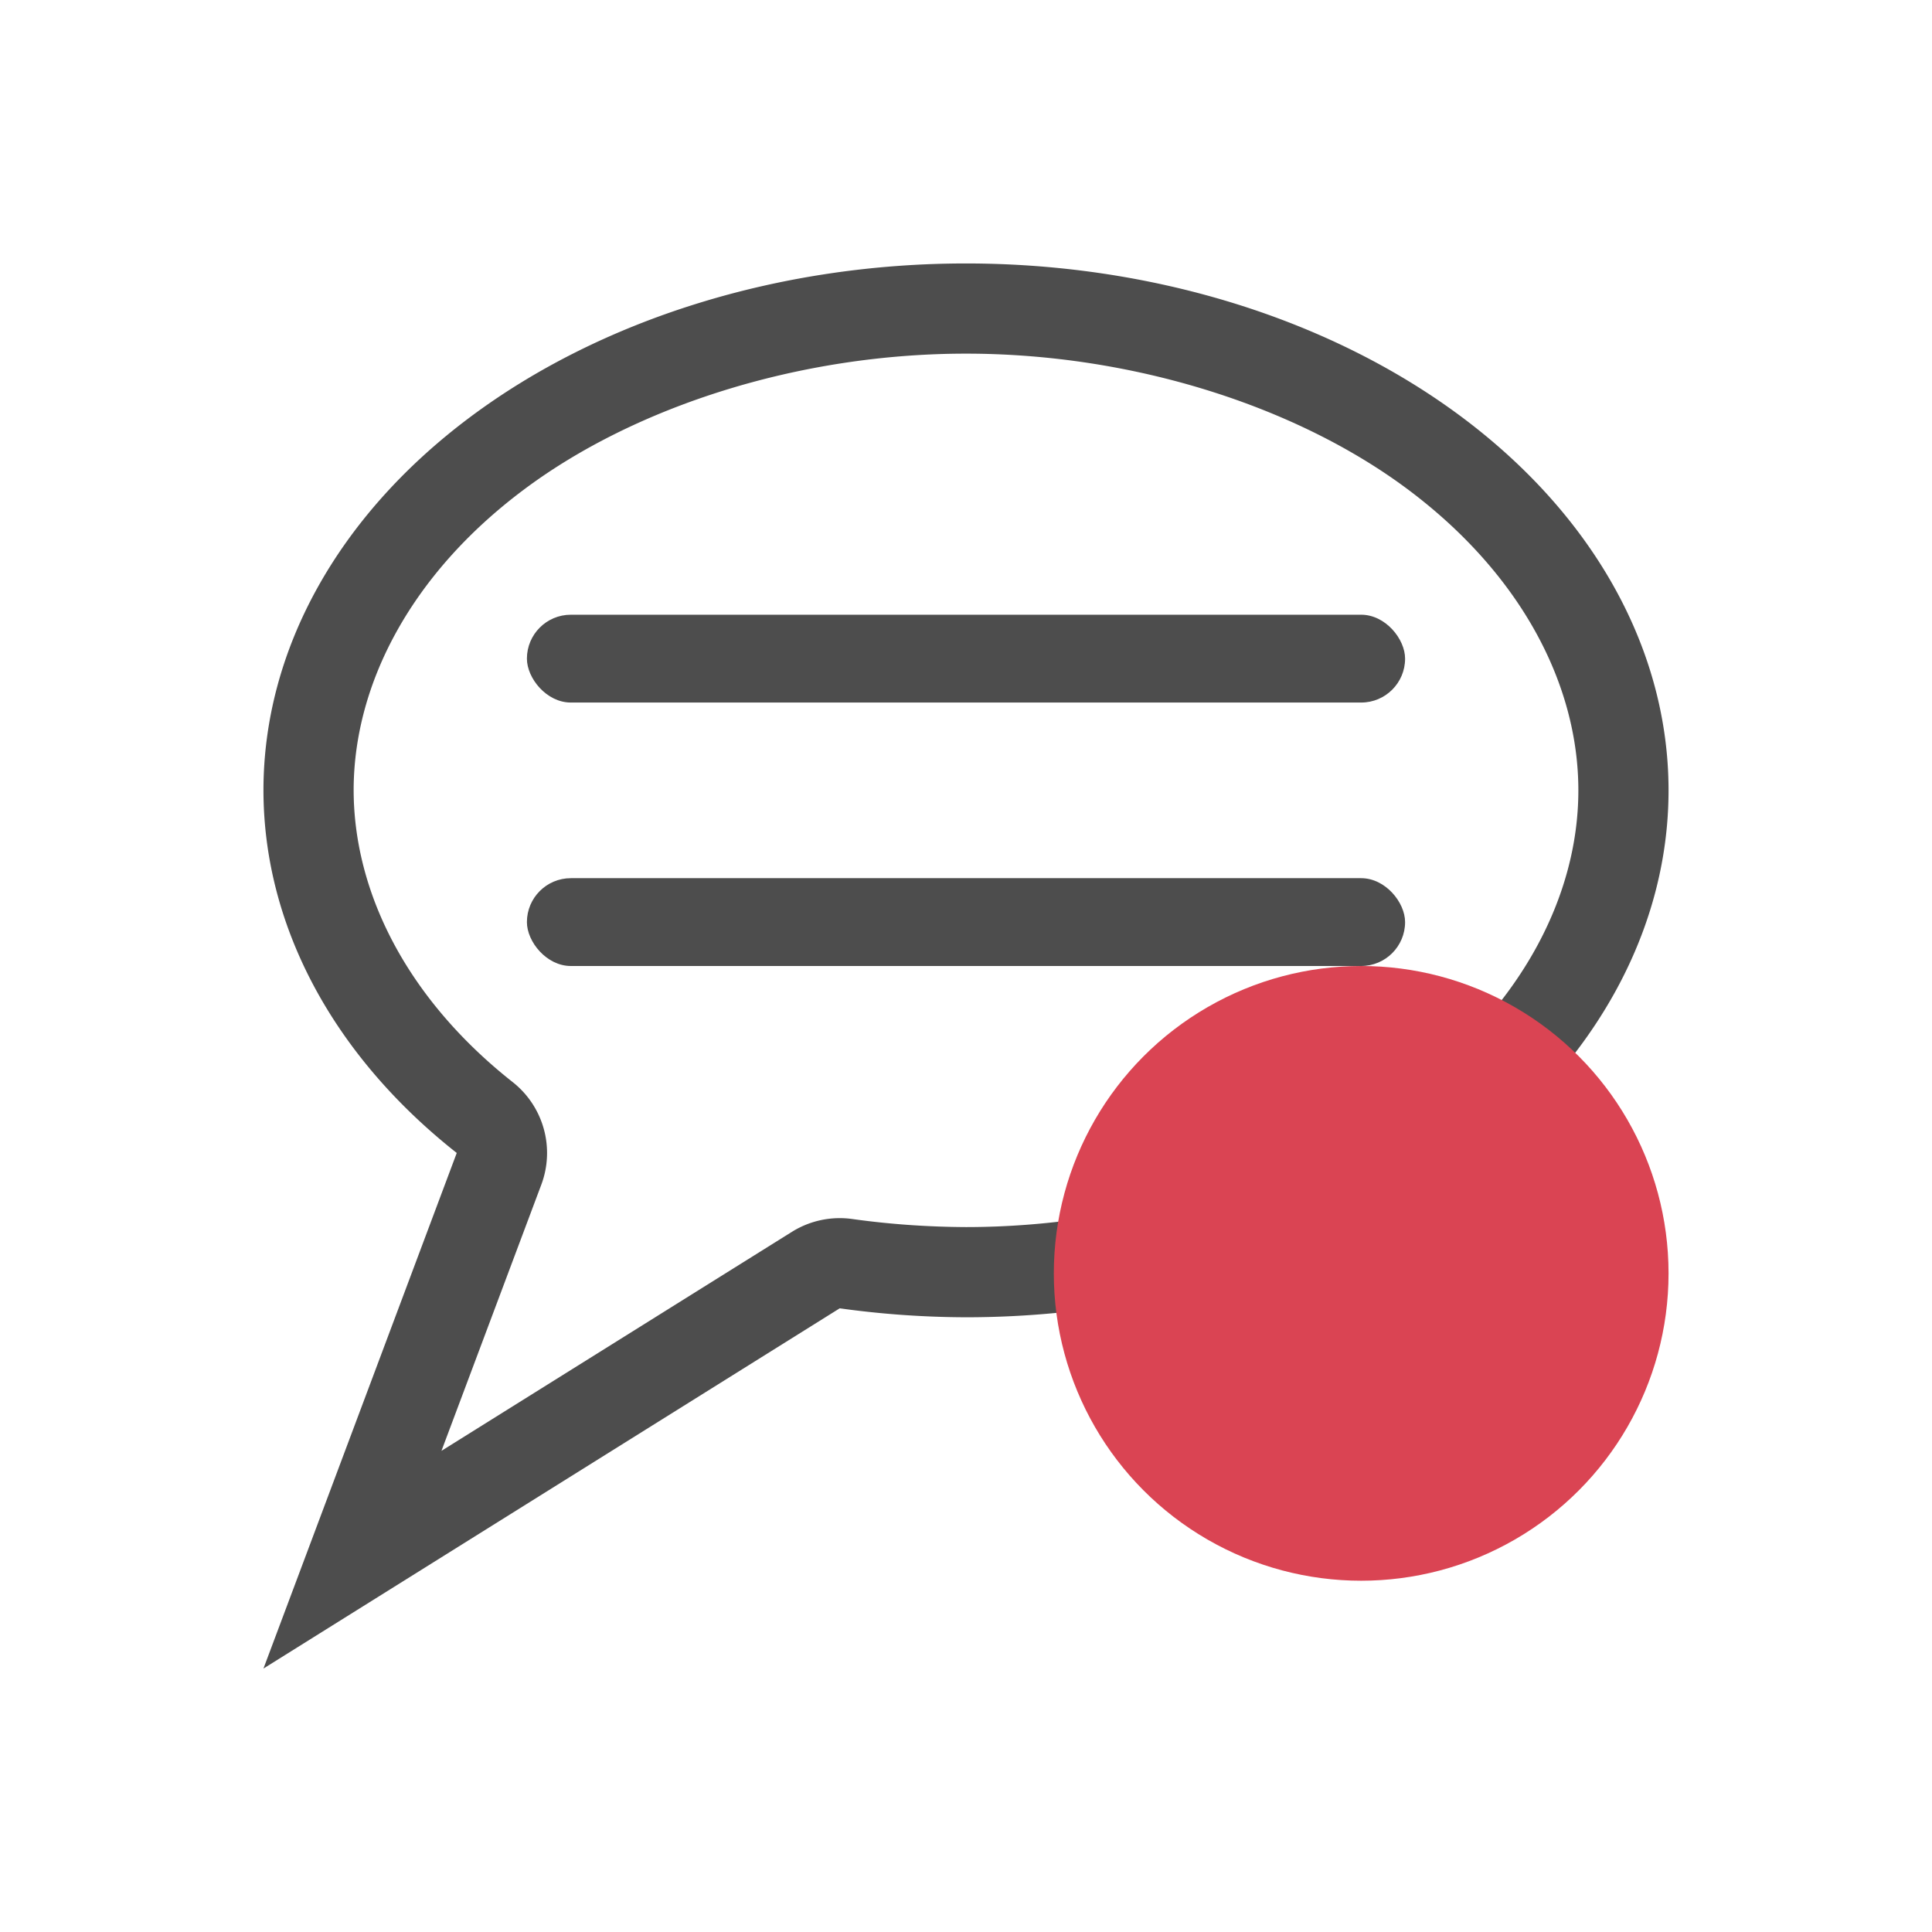 <?xml version="1.0" encoding="UTF-8" standalone="no"?>
<!-- Created with Inkscape (http://www.inkscape.org/) -->

<svg
   xmlns:dc="http://purl.org/dc/elements/1.1/"
   xmlns:cc="http://creativecommons.org/ns#"
   xmlns:rdf="http://www.w3.org/1999/02/22-rdf-syntax-ns#"
   xmlns:svg="http://www.w3.org/2000/svg"
   xmlns="http://www.w3.org/2000/svg"
   xmlns:sodipodi="http://sodipodi.sourceforge.net/DTD/sodipodi-0.dtd"
   xmlns:inkscape="http://www.inkscape.org/namespaces/inkscape"
   width="22"
   height="22"
   id="svg3760"
   version="1.1"
   inkscape:version="0.92.2 2405546, 2018-03-11"
   sodipodi:docname="chat-alert.svg">
  <defs
     id="defs3762" />
  <sodipodi:namedview
     id="base"
     pagecolor="#ffffff"
     bordercolor="#666666"
     borderopacity="1.0"
     inkscape:pageopacity="0.0"
     inkscape:pageshadow="2"
     inkscape:zoom="11.313708"
     inkscape:cx="5.210275"
     inkscape:cy="7.0526788"
     inkscape:document-units="px"
     inkscape:current-layer="layer1"
     showgrid="true"
     fit-margin-top="0"
     fit-margin-left="0"
     fit-margin-right="0"
     fit-margin-bottom="0"
     inkscape:window-width="1920"
     inkscape:window-height="1012"
     inkscape:window-x="0"
     inkscape:window-y="39"
     inkscape:window-maximized="1"
     inkscape:showpageshadow="false">
    <sodipodi:guide
       position="4.1796875e-06,22"
       orientation="22,0"
       id="guide4116"
       inkscape:locked="false" />
    <sodipodi:guide
       position="4.1796875e-06,-2.6953124e-06"
       orientation="0,22"
       id="guide4118"
       inkscape:locked="false" />
    <sodipodi:guide
       position="22,-2.6953124e-06"
       orientation="-22,0"
       id="guide4120"
       inkscape:locked="false" />
    <sodipodi:guide
       position="22,22"
       orientation="0,-22"
       id="guide4122"
       inkscape:locked="false" />
    <sodipodi:guide
       position="2,20"
       orientation="18,0"
       id="guide4124"
       inkscape:locked="false" />
    <sodipodi:guide
       position="20,2"
       orientation="-18,0"
       id="guide4128"
       inkscape:locked="false" />
    <sodipodi:guide
       position="20,20"
       orientation="0,-18"
       id="guide4130"
       inkscape:locked="false" />
    <sodipodi:guide
       position="3,19"
       orientation="16,0"
       id="guide4132"
       inkscape:locked="false" />
    <sodipodi:guide
       position="3,3"
       orientation="0,16"
       id="guide4134"
       inkscape:locked="false" />
    <sodipodi:guide
       position="19,3"
       orientation="-16,0"
       id="guide4136"
       inkscape:locked="false" />
    <sodipodi:guide
       position="19,19"
       orientation="0,-16"
       id="guide4138"
       inkscape:locked="false" />
    <inkscape:grid
       type="xygrid"
       id="grid4140" />
  </sodipodi:namedview>
  <g
     inkscape:label="Capa 1"
     inkscape:groupmode="layer"
     id="layer1"
     transform="translate(-553.723,-583.119)">
    <path
       style="opacity:1;fill:#4d4d4d;fill-opacity:1;stroke:none;stroke-width:3;stroke-linecap:round;stroke-linejoin:bevel;stroke-miterlimit:4;stroke-dasharray:none;stroke-dashoffset:0;stroke-opacity:1"
       d="M 11 3 A 8 6 0 0 0 3 9 A 8 6 0 0 0 5.201 13.129 L 3 19 L 9.562 14.898 A 8 6 0 0 0 11 15 A 8 6 0 0 0 19 9 A 8 6 0 0 0 11 3 z M 11 4.027 C 12.893 4.027 14.767 4.624 16.041 5.58 C 17.315 6.536 17.973 7.788 17.973 9 C 17.973 10.212 17.315 11.464 16.041 12.42 C 14.767 13.375 12.894 13.972 11.002 13.973 C 10.566 13.971 10.132 13.941 9.705 13.881 A 1.028 1.028 0 0 0 9.018 14.027 L 5.027 16.521 L 6.164 13.49 A 1.028 1.028 0 0 0 5.838 12.322 C 4.642 11.378 4.029 10.17 4.027 8.998 C 4.028 7.786 4.685 6.535 5.959 5.58 C 7.233 4.624 9.107 4.027 11 4.027 z "
       transform="translate(553.723,583.119)"
       id="path4213" />
    <rect
       ry="0.5"
       y="590.119"
       x="559.723"
       height="1"
       width="10"
       id="rect4223"
       style="opacity:1;fill:#4d4d4d;fill-opacity:1;stroke:none;stroke-width:3;stroke-linecap:round;stroke-linejoin:bevel;stroke-miterlimit:4;stroke-dasharray:none;stroke-dashoffset:0;stroke-opacity:1" />
    <rect
       style="opacity:1;fill:#4d4d4d;fill-opacity:1;stroke:none;stroke-width:3;stroke-linecap:round;stroke-linejoin:bevel;stroke-miterlimit:4;stroke-dasharray:none;stroke-dashoffset:0;stroke-opacity:1"
       id="rect4225"
       width="10"
       height="1"
       x="559.723"
       y="593.119"
       ry="0.5" />
    <ellipse
       style="opacity:1;fill:#da4453;fill-opacity:1;stroke:none;stroke-width:3.78;stroke-linecap:round;stroke-linejoin:round;stroke-miterlimit:4;stroke-dasharray:none;stroke-dashoffset:0;stroke-opacity:1"
       id="path827"
       cx="569.223"
       cy="597.619"
       rx="3.5"
       ry="3.5" />
  </g>
</svg>
